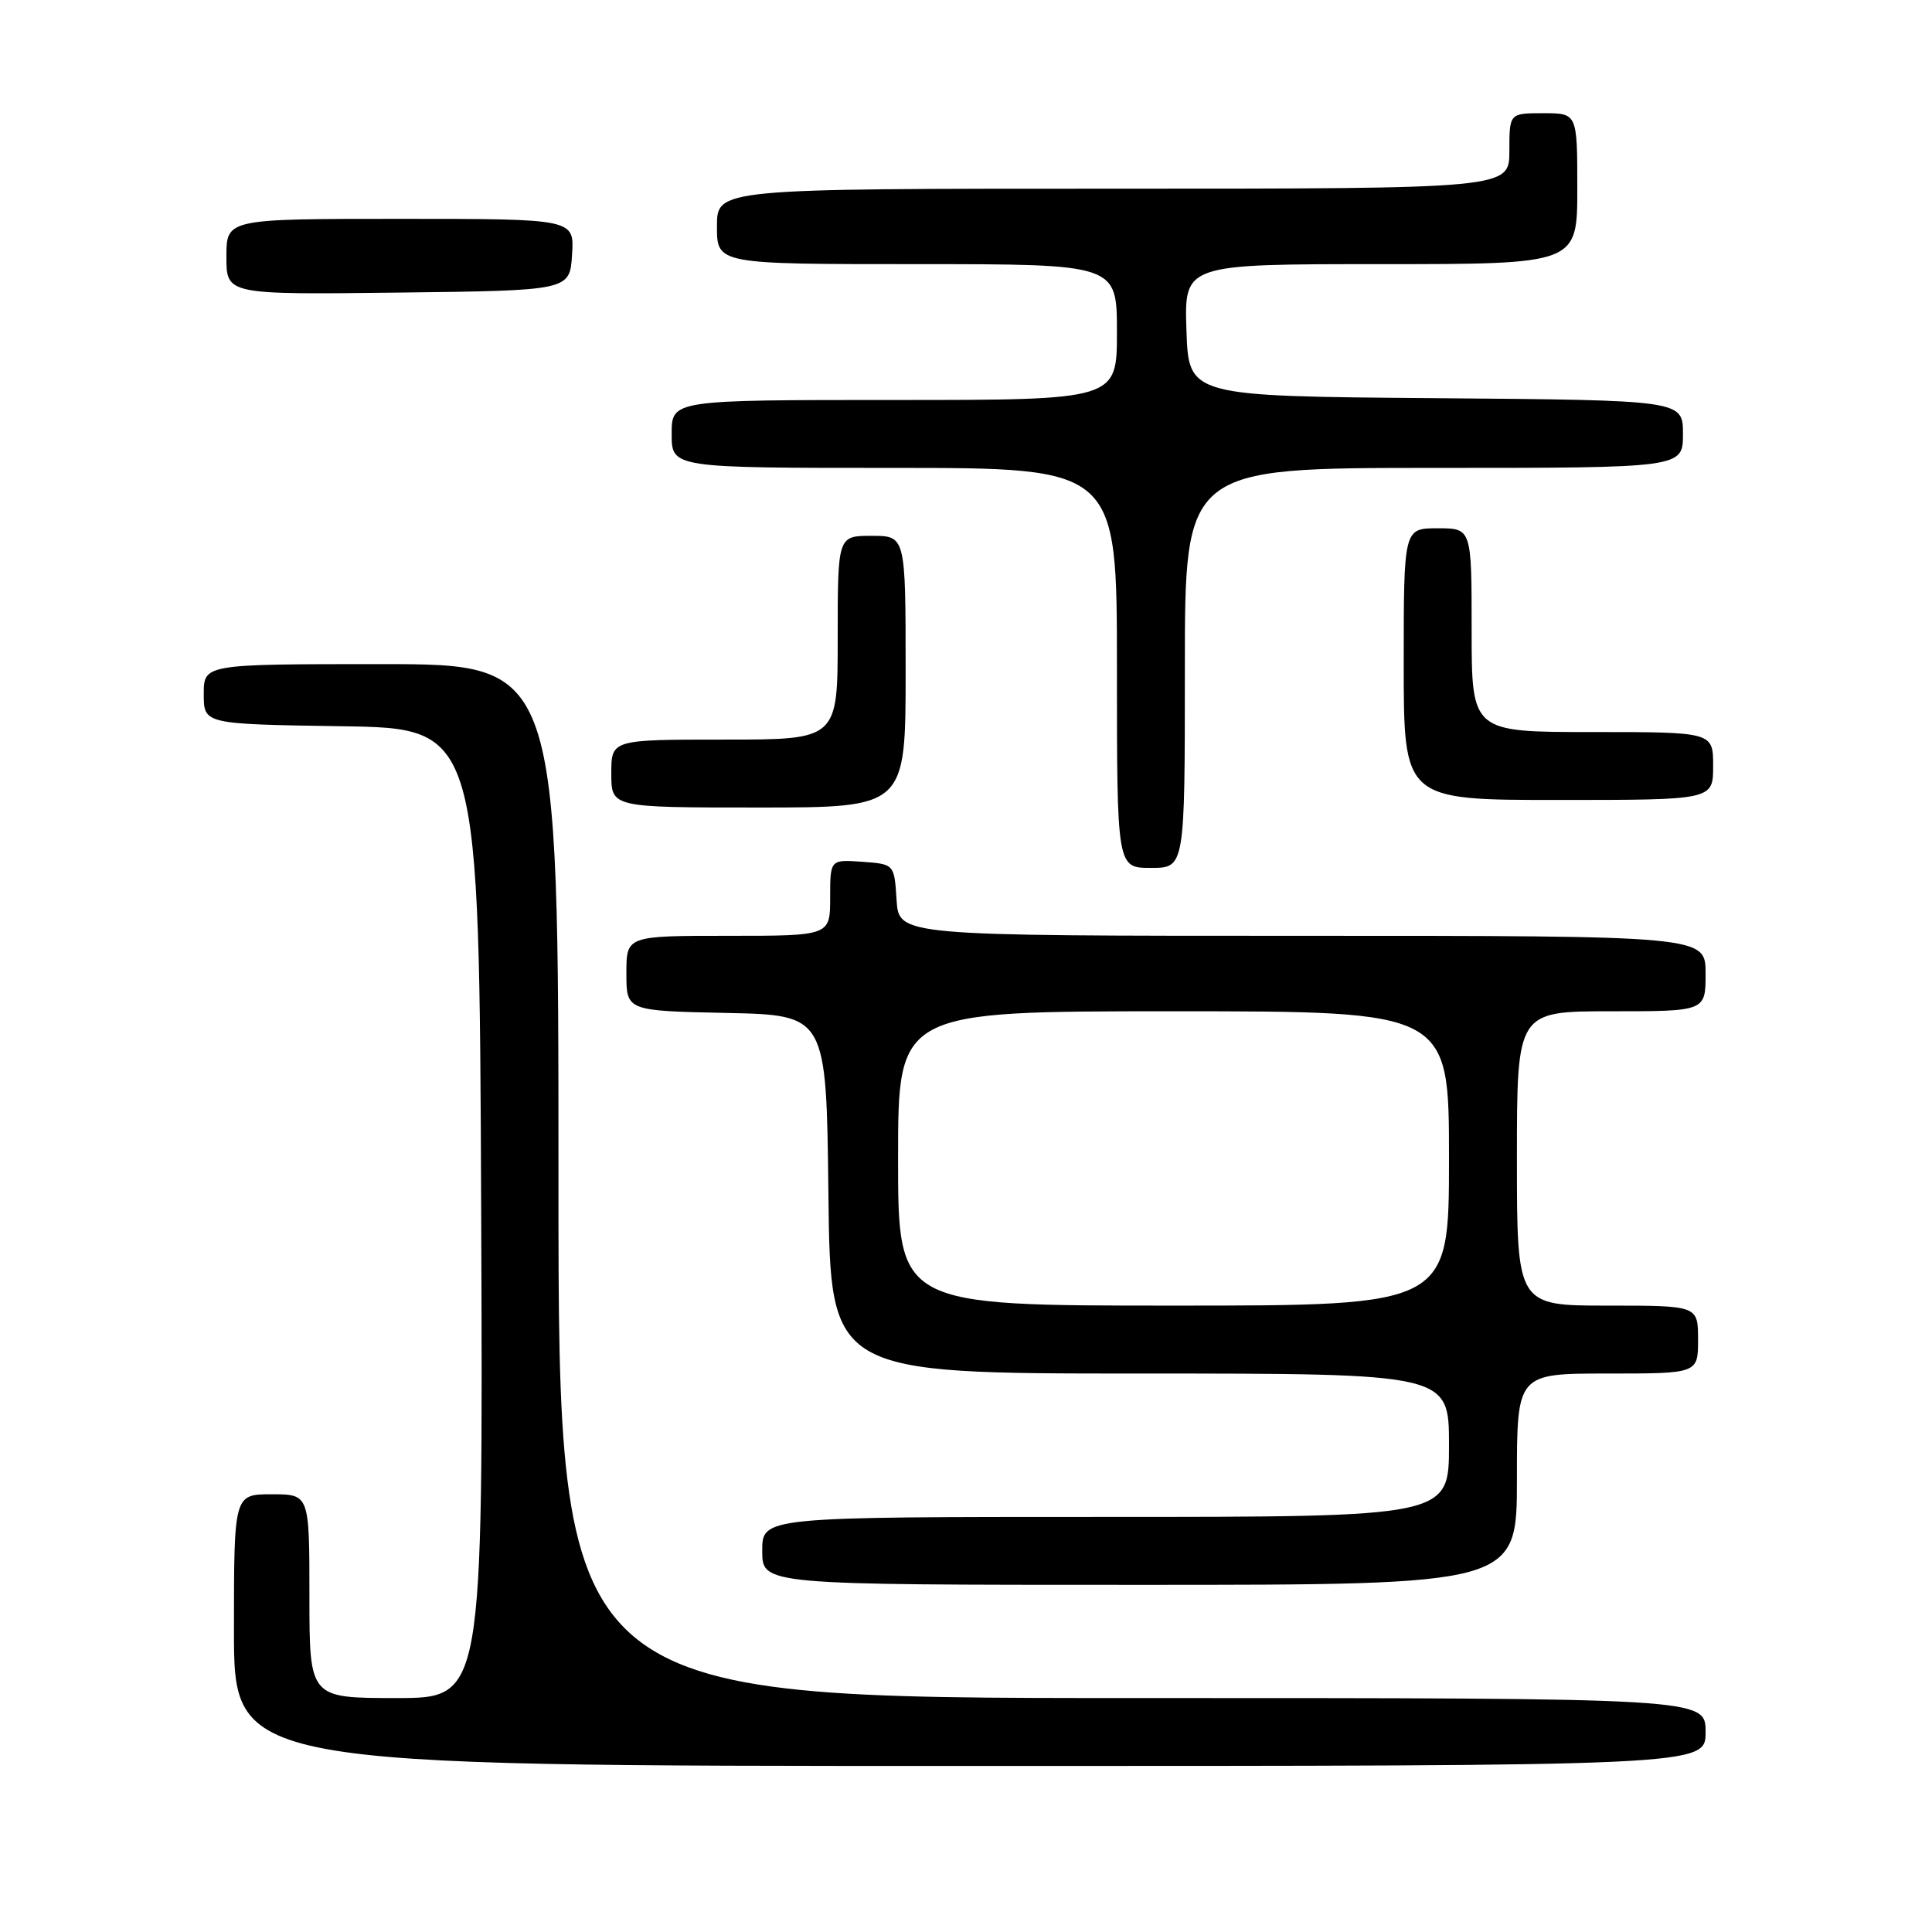<?xml version="1.0" encoding="UTF-8" standalone="no"?>
<!DOCTYPE svg PUBLIC "-//W3C//DTD SVG 1.1//EN" "http://www.w3.org/Graphics/SVG/1.1/DTD/svg11.dtd" >
<svg xmlns="http://www.w3.org/2000/svg" xmlns:xlink="http://www.w3.org/1999/xlink" version="1.1" viewBox="0 0 256 256">
 <g >
 <path fill="currentColor"
d=" M 226.00 229.50 C 226.00 225.00 226.00 225.00 150.00 225.00 C 74.00 225.00 74.00 225.00 74.00 156.50 C 74.00 88.00 74.00 88.00 50.50 88.00 C 27.00 88.00 27.00 88.00 27.00 91.98 C 27.00 95.95 27.00 95.95 45.25 96.23 C 63.50 96.50 63.50 96.50 63.76 160.75 C 64.01 225.00 64.01 225.00 52.51 225.00 C 41.00 225.00 41.00 225.00 41.00 211.50 C 41.00 198.00 41.00 198.00 36.00 198.00 C 31.00 198.00 31.00 198.00 31.00 216.00 C 31.00 234.00 31.00 234.00 128.50 234.00 C 226.00 234.00 226.00 234.00 226.00 229.50 Z  M 201.00 196.00 C 201.00 182.00 201.00 182.00 213.00 182.00 C 225.00 182.00 225.00 182.00 225.00 177.50 C 225.00 173.00 225.00 173.00 213.00 173.00 C 201.00 173.00 201.00 173.00 201.00 153.50 C 201.00 134.00 201.00 134.00 213.50 134.00 C 226.00 134.00 226.00 134.00 226.00 129.00 C 226.00 124.00 226.00 124.00 172.55 124.00 C 119.11 124.00 119.11 124.00 118.80 119.25 C 118.50 114.50 118.50 114.50 114.25 114.19 C 110.00 113.89 110.00 113.89 110.00 118.94 C 110.00 124.00 110.00 124.00 96.50 124.00 C 83.00 124.00 83.00 124.00 83.00 128.97 C 83.00 133.94 83.00 133.94 96.25 134.22 C 109.50 134.50 109.50 134.50 109.77 158.25 C 110.04 182.00 110.04 182.00 151.02 182.00 C 192.00 182.00 192.00 182.00 192.00 191.50 C 192.00 201.00 192.00 201.00 146.50 201.00 C 101.00 201.00 101.00 201.00 101.00 205.50 C 101.00 210.00 101.00 210.00 151.00 210.00 C 201.00 210.00 201.00 210.00 201.00 196.00 Z  M 157.00 88.50 C 157.00 62.00 157.00 62.00 190.00 62.00 C 223.00 62.00 223.00 62.00 223.00 57.51 C 223.00 53.03 223.00 53.03 190.25 52.76 C 157.50 52.50 157.50 52.50 157.21 43.75 C 156.92 35.00 156.92 35.00 182.96 35.00 C 209.00 35.00 209.00 35.00 209.00 25.00 C 209.00 15.00 209.00 15.00 204.50 15.00 C 200.00 15.00 200.00 15.00 200.00 20.00 C 200.00 25.00 200.00 25.00 147.50 25.00 C 95.00 25.00 95.00 25.00 95.00 30.00 C 95.00 35.00 95.00 35.00 121.50 35.00 C 148.00 35.00 148.00 35.00 148.00 44.00 C 148.00 53.00 148.00 53.00 118.50 53.00 C 89.00 53.00 89.00 53.00 89.00 57.50 C 89.00 62.00 89.00 62.00 118.50 62.00 C 148.00 62.00 148.00 62.00 148.00 88.50 C 148.00 115.00 148.00 115.00 152.50 115.00 C 157.00 115.00 157.00 115.00 157.00 88.50 Z  M 120.00 89.00 C 120.00 71.00 120.00 71.00 115.50 71.00 C 111.00 71.00 111.00 71.00 111.00 84.50 C 111.00 98.00 111.00 98.00 96.00 98.00 C 81.00 98.00 81.00 98.00 81.00 102.50 C 81.00 107.00 81.00 107.00 100.50 107.00 C 120.00 107.00 120.00 107.00 120.00 89.00 Z  M 227.00 101.50 C 227.00 97.00 227.00 97.00 211.00 97.00 C 195.00 97.00 195.00 97.00 195.00 83.50 C 195.00 70.00 195.00 70.00 190.50 70.00 C 186.00 70.00 186.00 70.00 186.00 88.00 C 186.00 106.00 186.00 106.00 206.50 106.00 C 227.00 106.00 227.00 106.00 227.00 101.50 Z  M 75.80 33.75 C 76.11 29.00 76.11 29.00 53.05 29.00 C 30.00 29.00 30.00 29.00 30.00 34.02 C 30.00 39.04 30.00 39.04 52.75 38.77 C 75.50 38.50 75.50 38.50 75.80 33.75 Z  M 119.00 153.50 C 119.00 134.00 119.00 134.00 155.50 134.00 C 192.00 134.00 192.00 134.00 192.00 153.50 C 192.00 173.00 192.00 173.00 155.50 173.00 C 119.00 173.00 119.00 173.00 119.00 153.50 Z "/>
</g>
</svg>